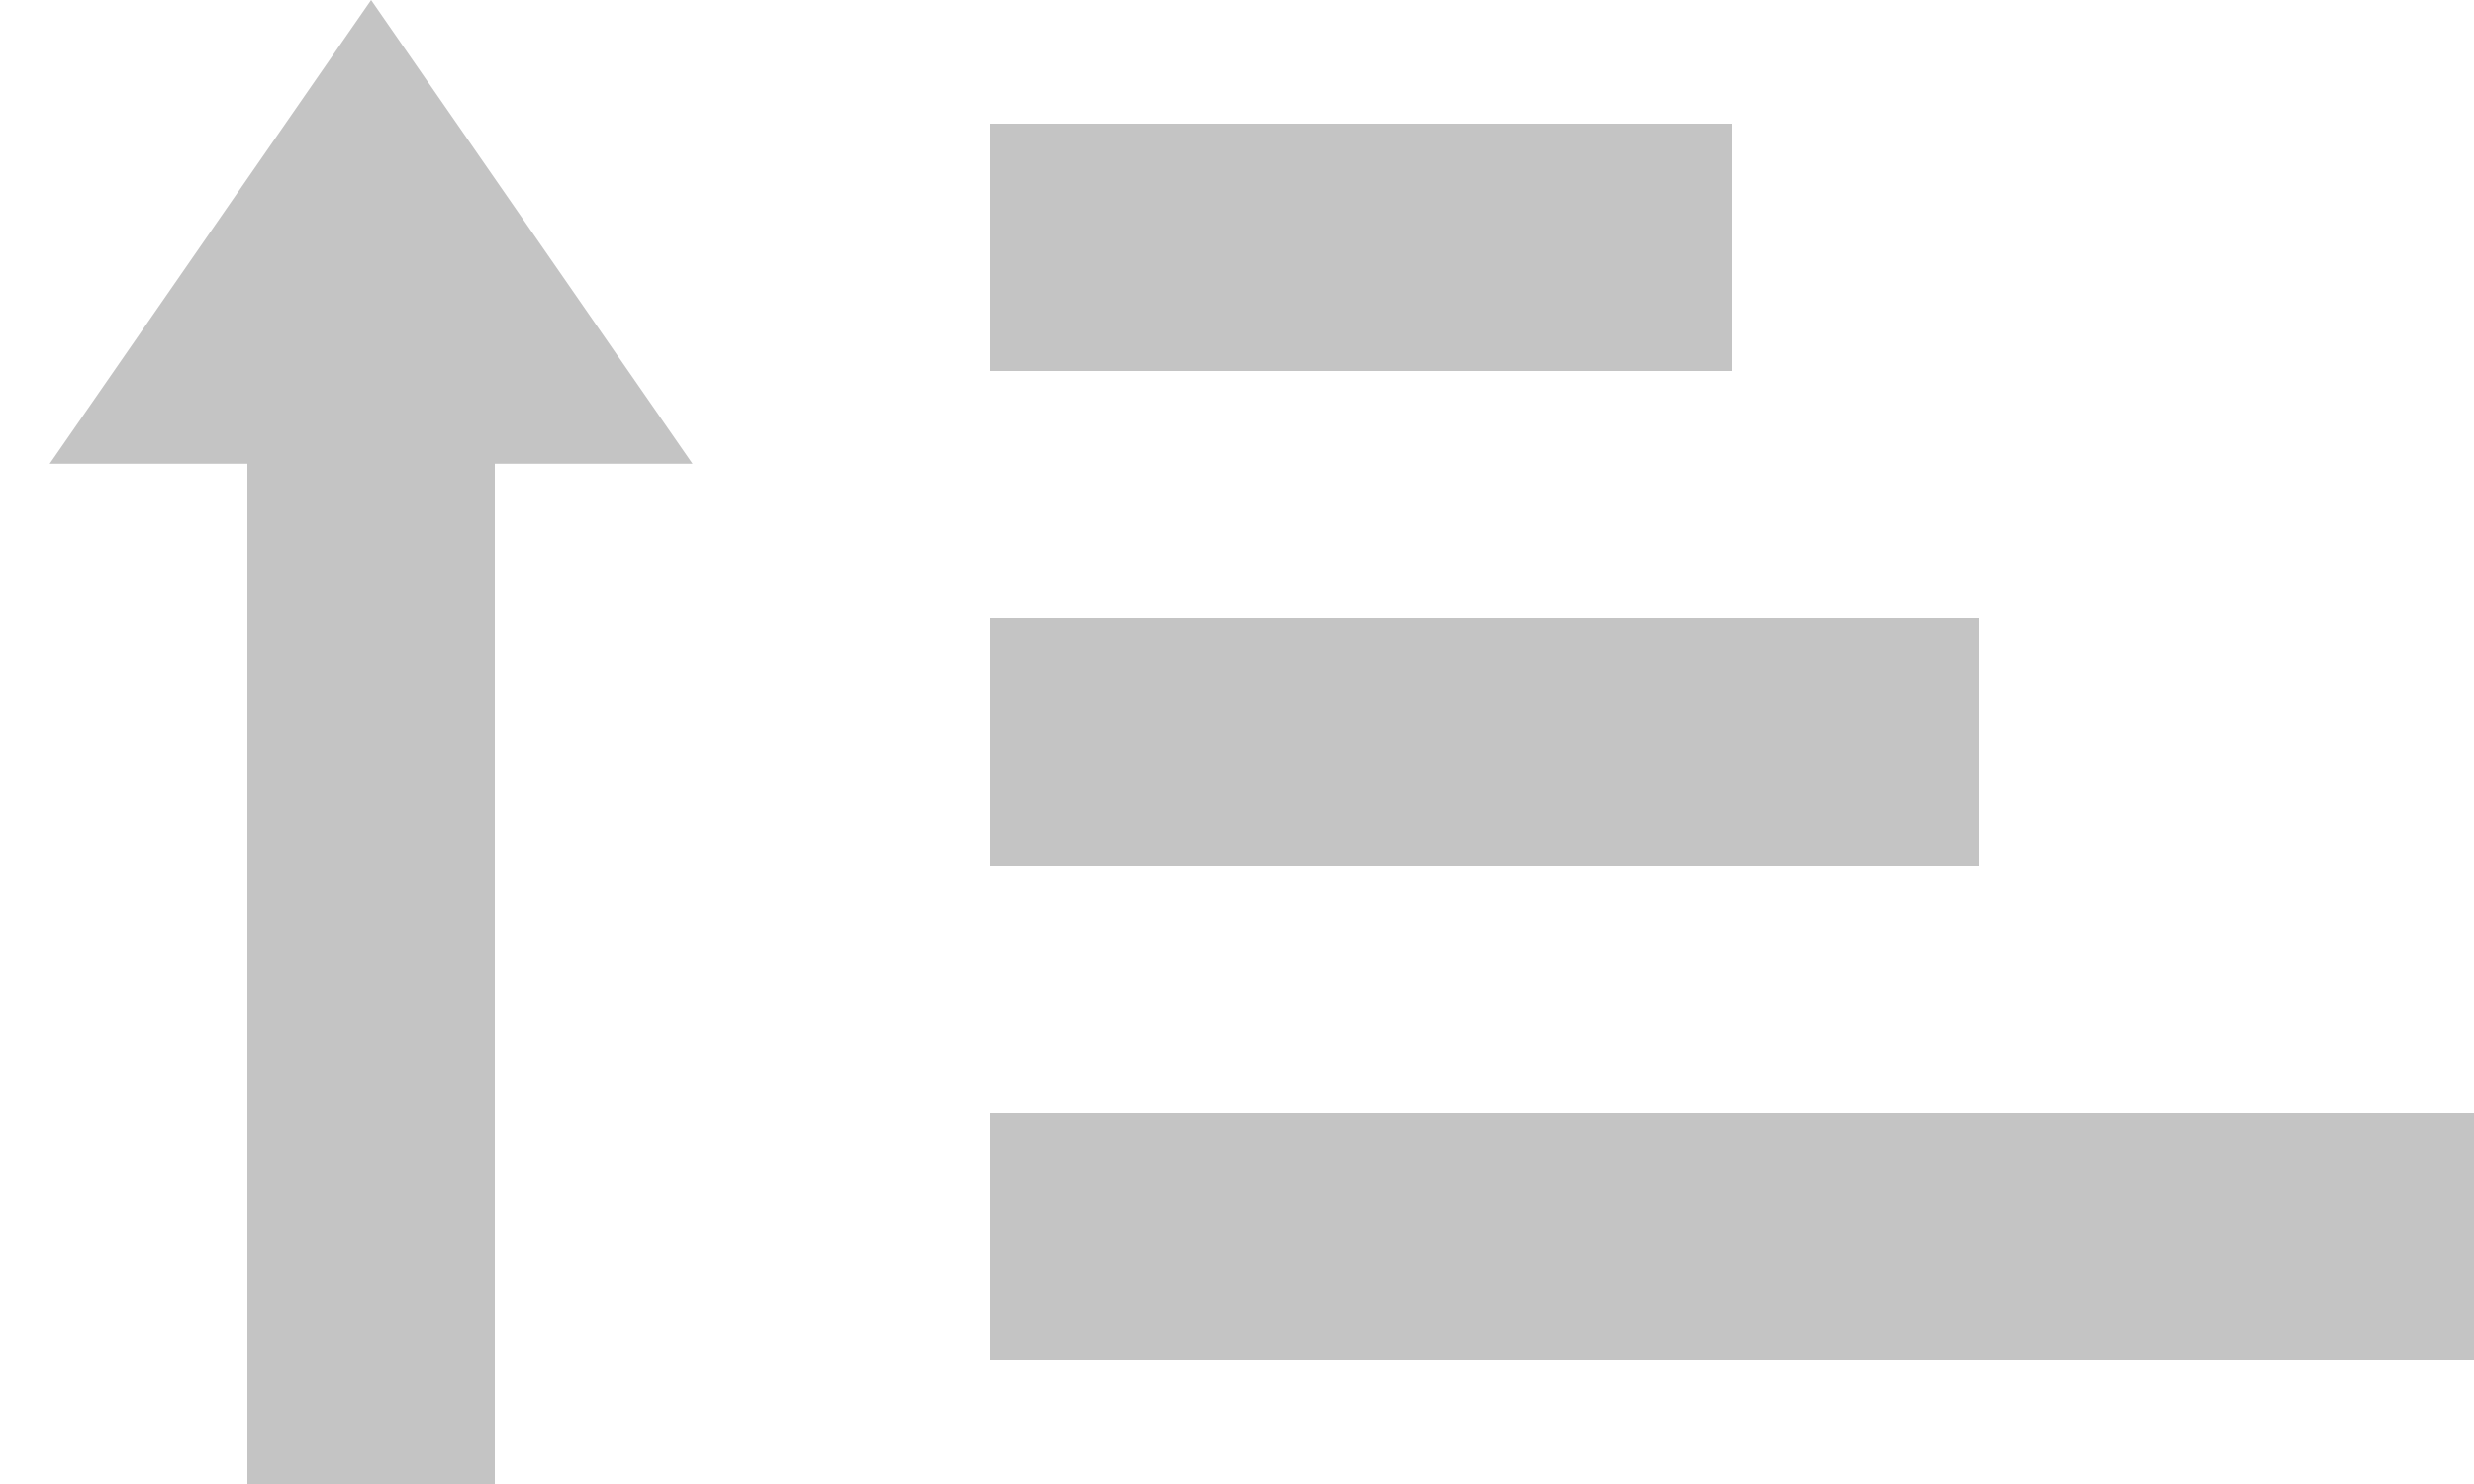 <svg width="25" height="15" viewBox="0 0 25 15" fill="none" xmlns="http://www.w3.org/2000/svg">
<g id="Group 90">
<rect id="Rectangle 42" x="5" y="15" width="2.5" height="12.5" transform="rotate(-180 5 15)" fill="#C4C4C4"/>
<rect id="Rectangle 44" x="10" y="3.75" width="2.5" height="7.5" transform="rotate(-90 10 3.75)" fill="#C4C4C4"/>
<rect id="Rectangle 46" x="10" y="8.75" width="2.5" height="10" transform="rotate(-90 10 8.75)" fill="#C4C4C4"/>
<rect id="Rectangle 48" x="10" y="13.75" width="2.5" height="15" transform="rotate(-90 10 13.75)" fill="#C4C4C4"/>
<path id="Polygon 3" d="M3.75 6.55671e-07L6.998 4.688L0.502 4.688L3.75 6.55671e-07Z" fill="#C4C4C4"/>
</g>
</svg>
